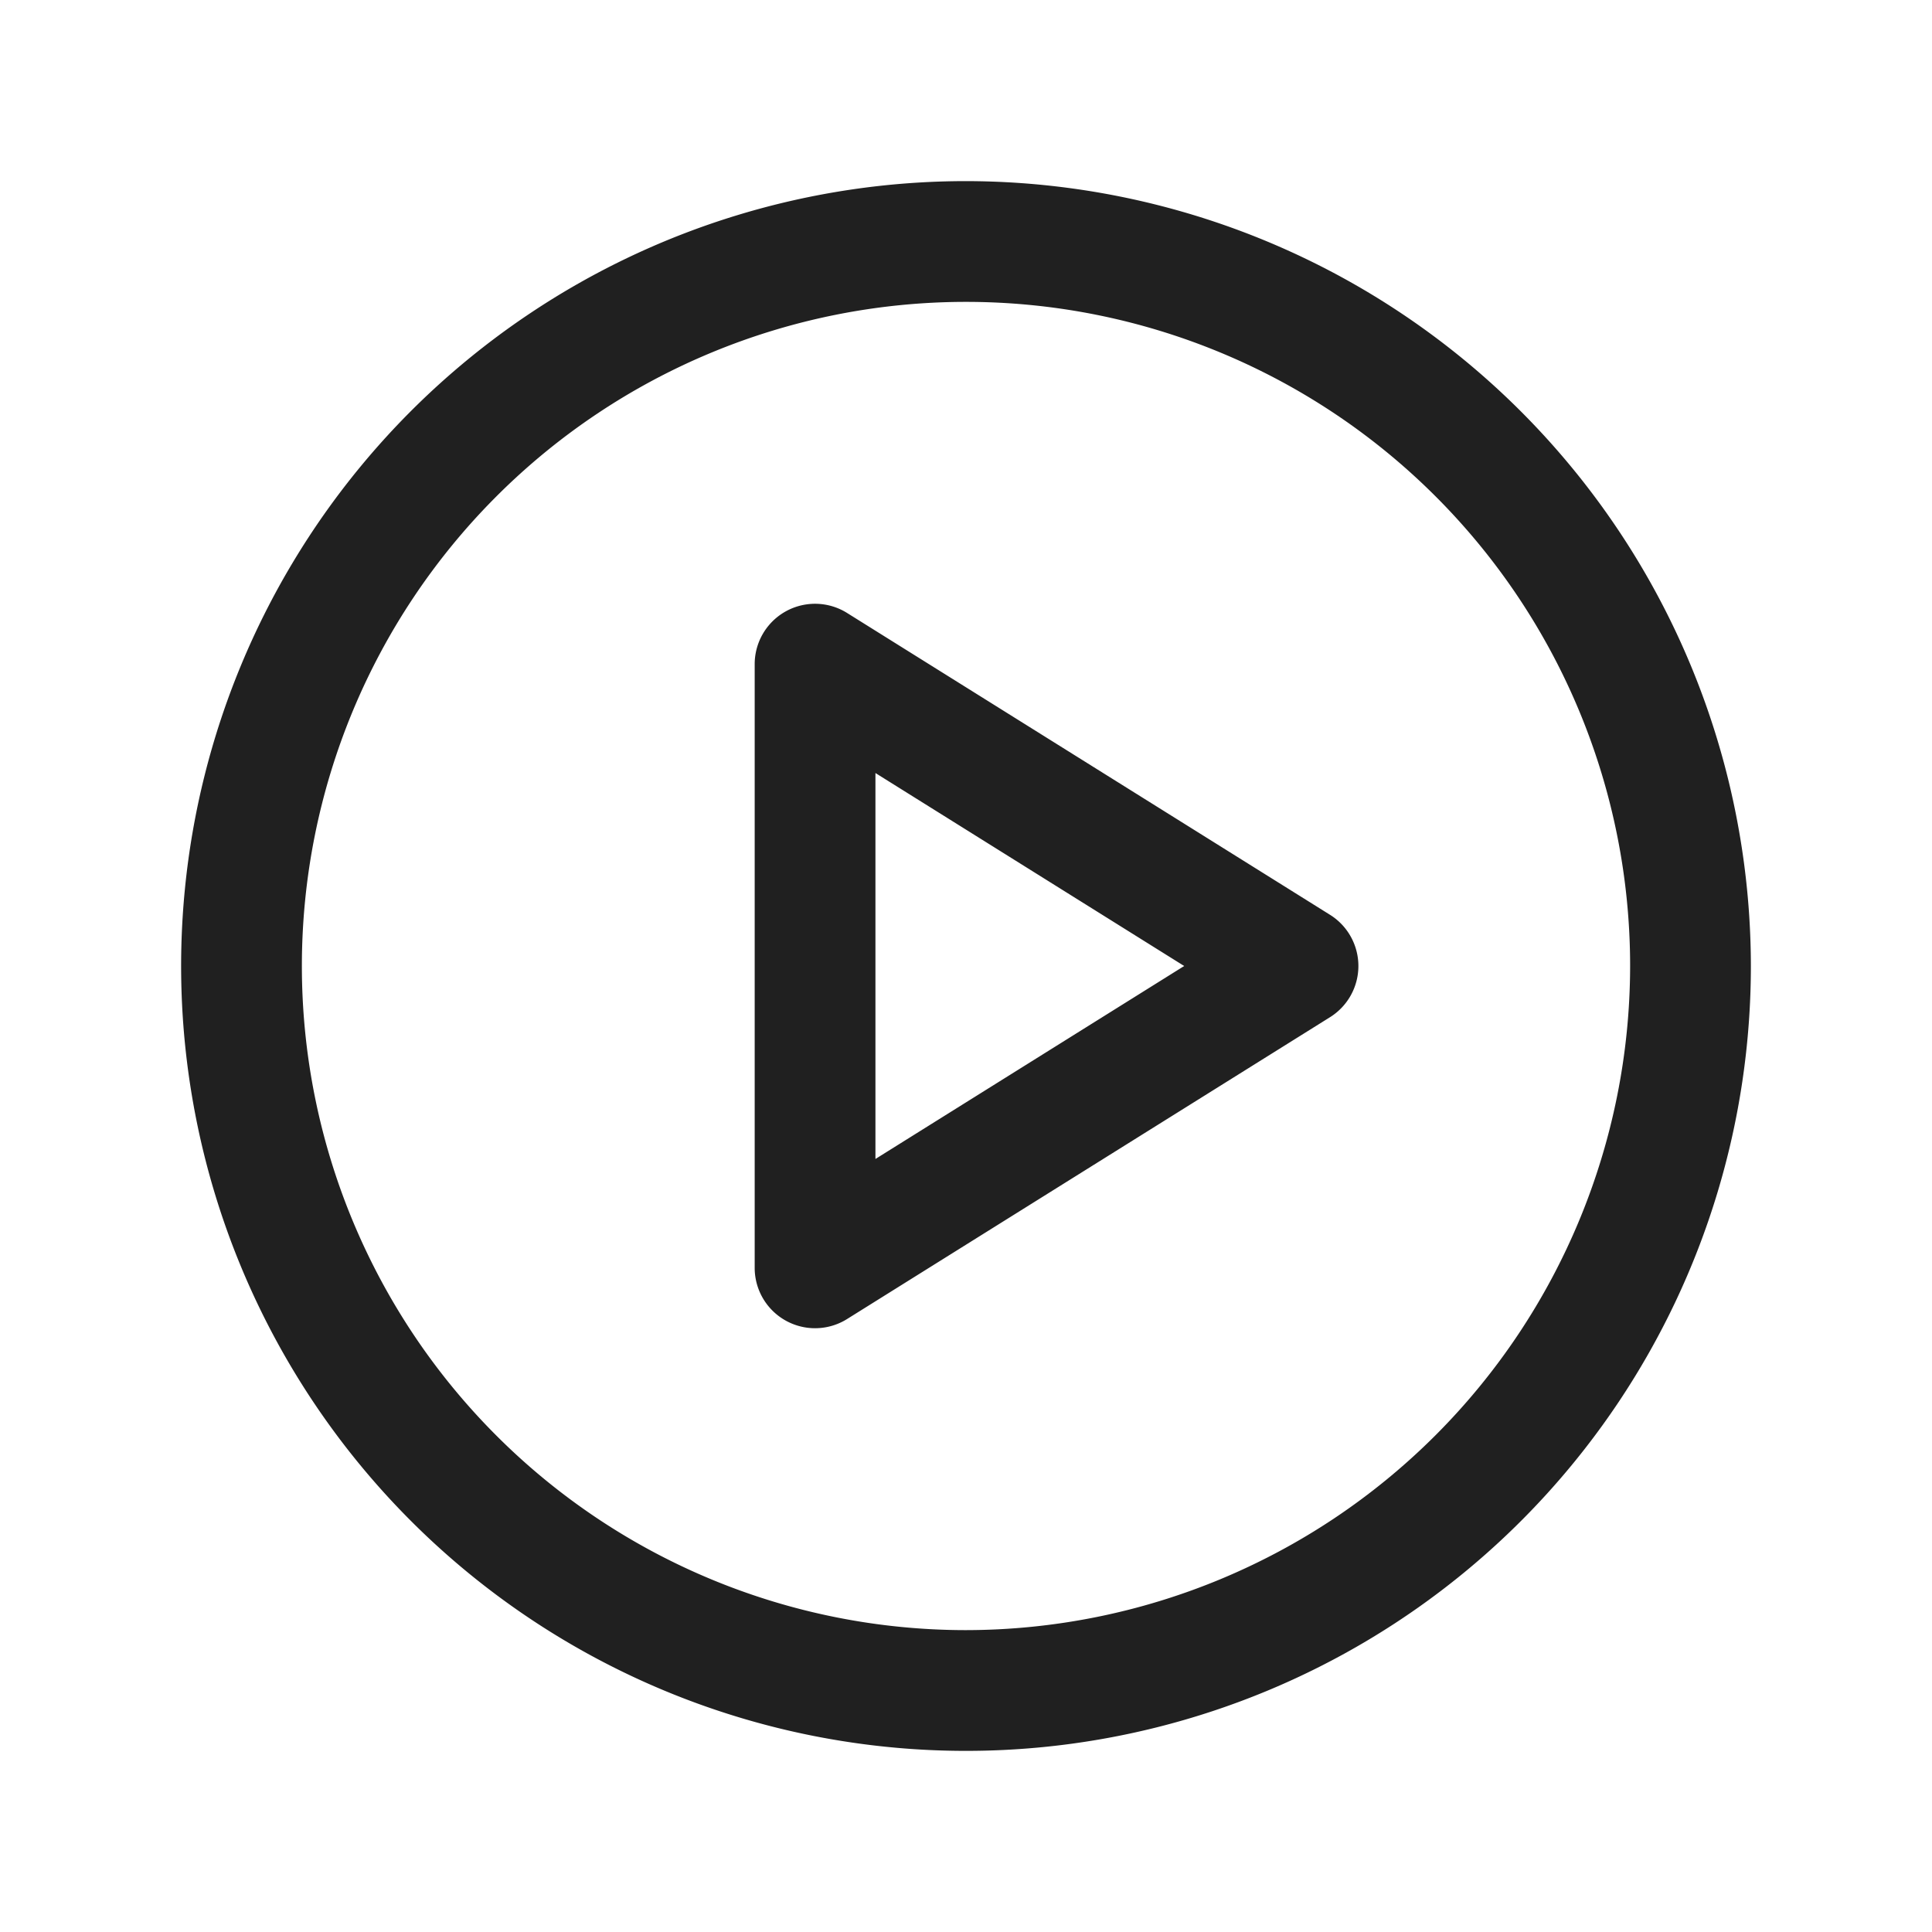 <svg xmlns="http://www.w3.org/2000/svg" width="24" height="24" fill="#202020" viewBox="0 0 256 256" style="--darkreader-inline-fill: #000000;" data-darkreader-inline-fill=""><path d="M128,24A104,104,0,1,0,232,128,104.11,104.11,0,0,0,128,24Zm0,192a88,88,0,1,1,88-88A88.1,88.1,0,0,1,128,216Zm48.24-94.78-64-40A8,8,0,0,0,100,88v80a8,8,0,0,0,12.24,6.78l64-40a8,8,0,0,0,0-13.56ZM116,153.57V102.43L156.91,128Z"></path></svg>